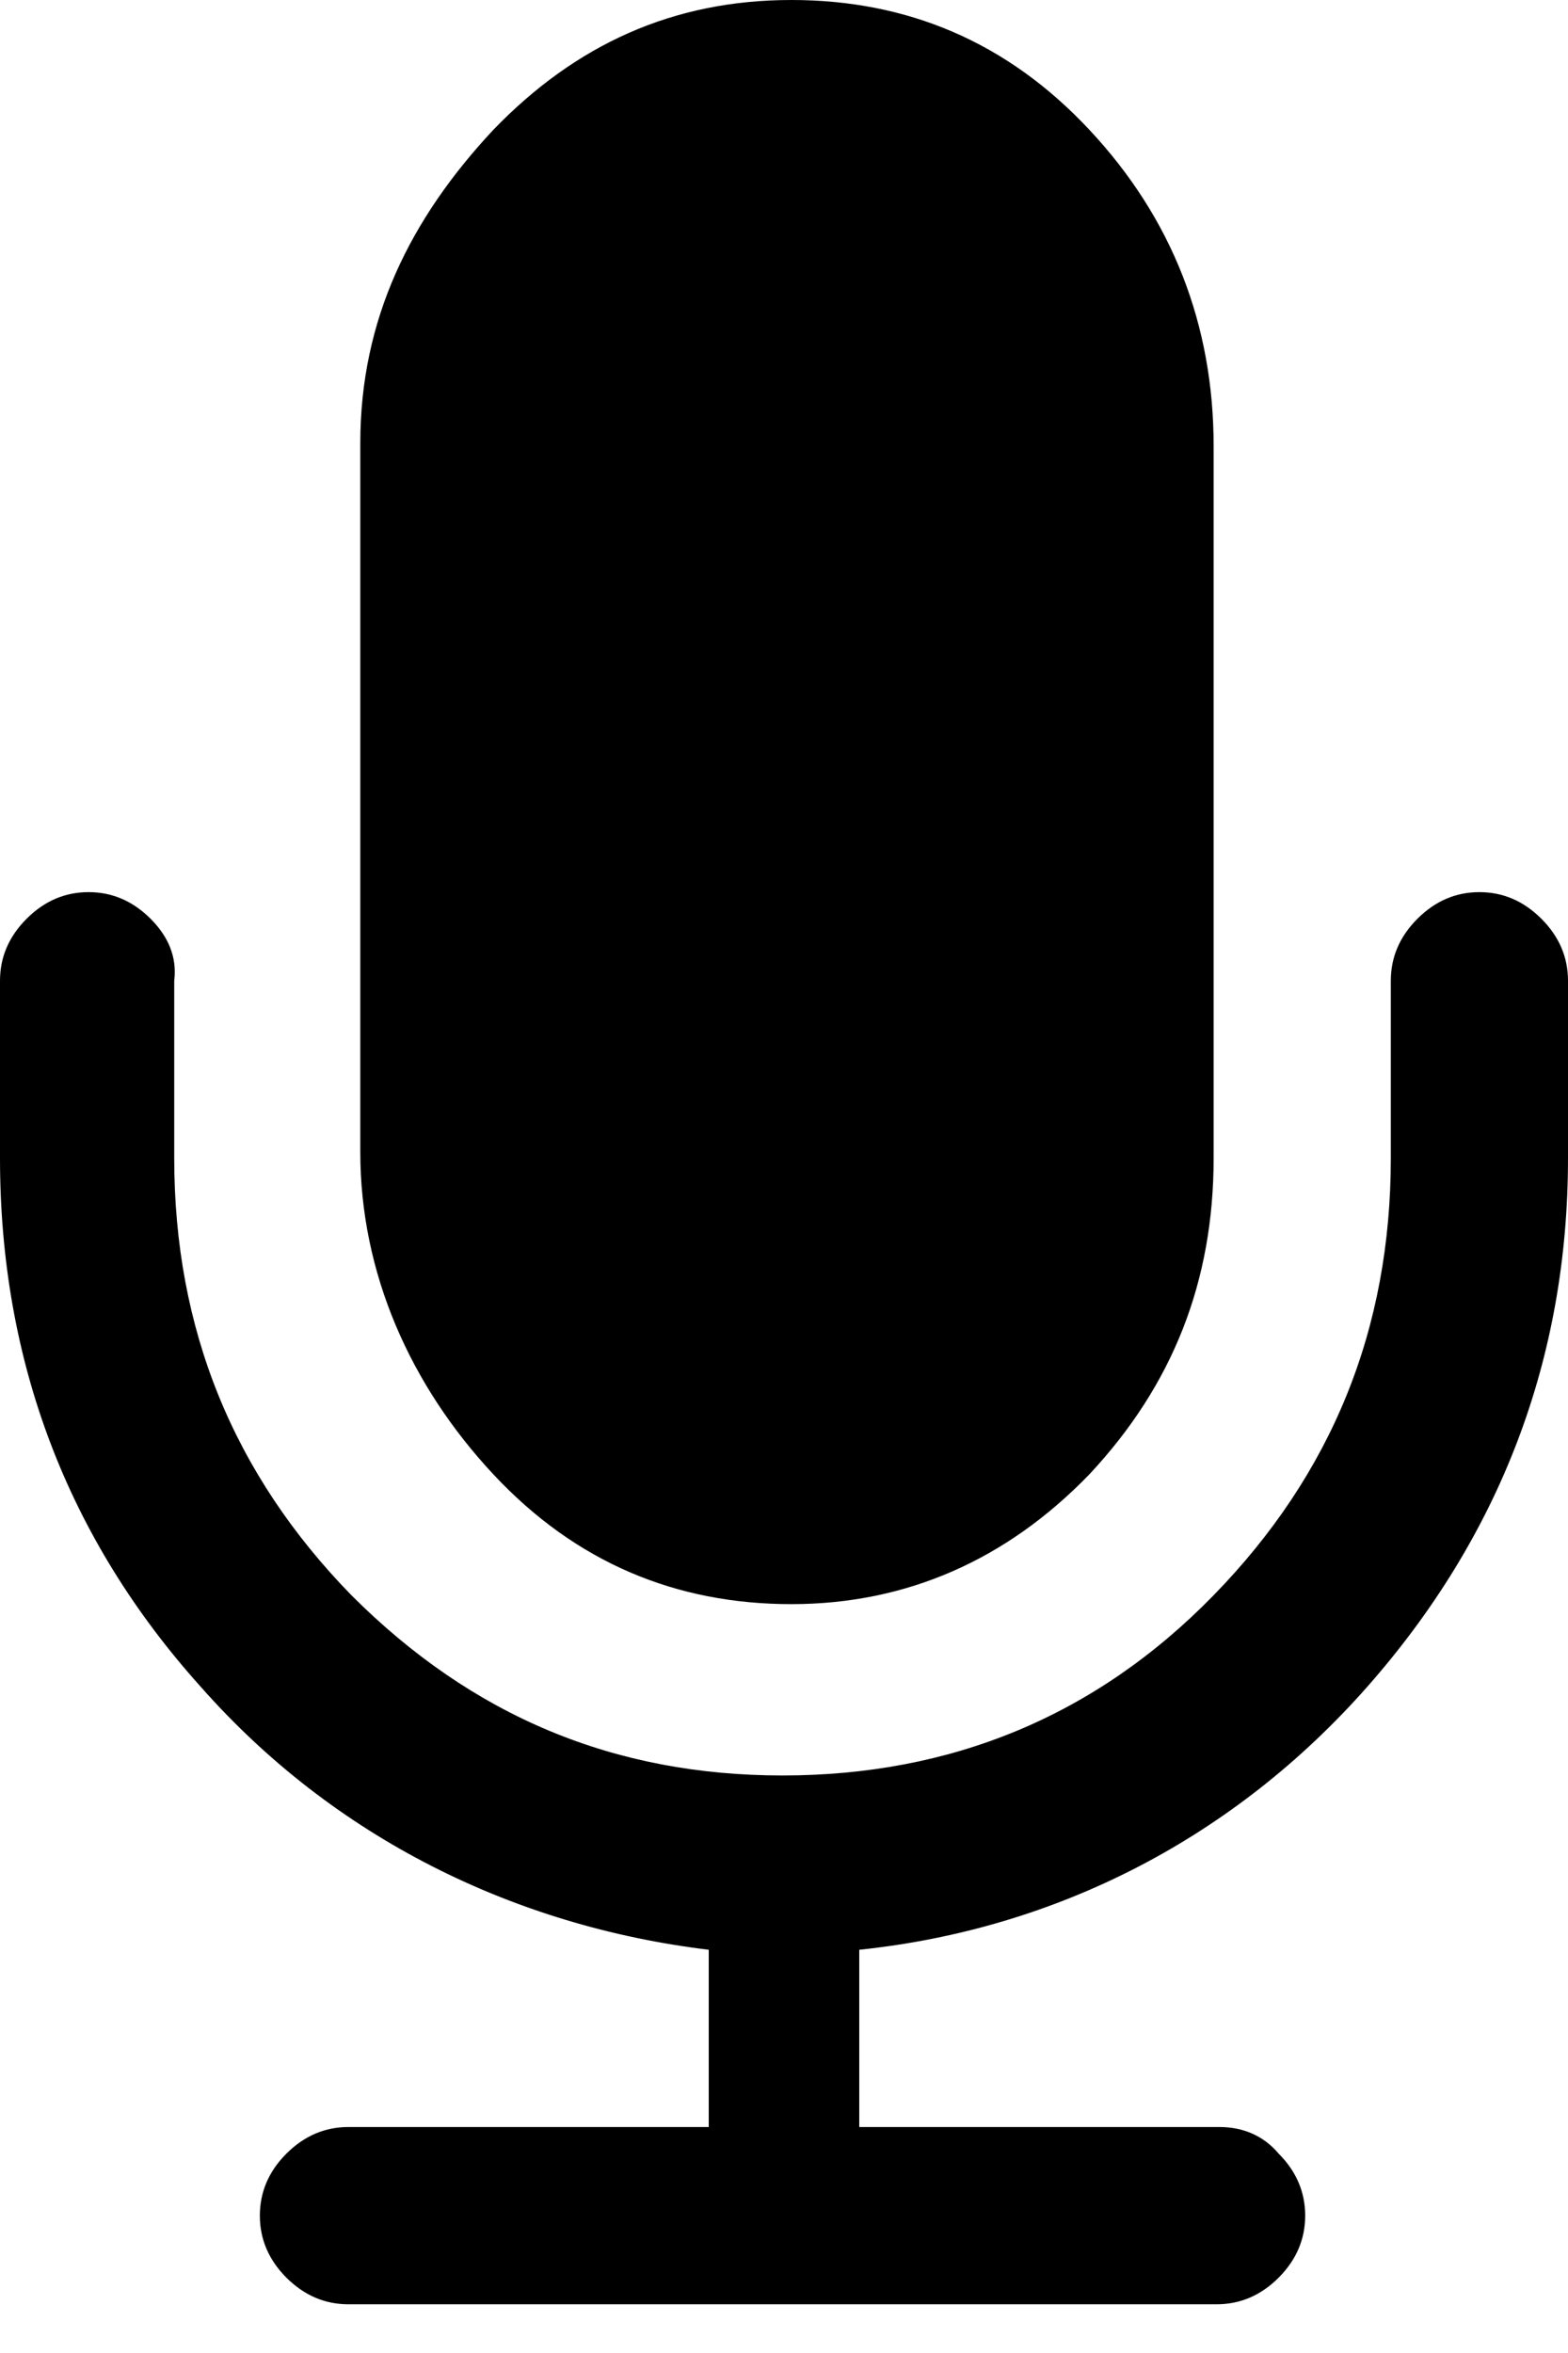 <svg width="18" height="27" viewBox="0 0 18 27" fill="none" xmlns="http://www.w3.org/2000/svg">
<path d="M1.729 10.543C1.525 10.339 1.288 10.237 1.017 10.237C0.746 10.237 0.508 10.339 0.305 10.543C0.102 10.746 0 10.983 0 11.254V13.288C0 15.627 0.78 17.661 2.305 19.356C3.831 21.085 5.898 22.102 8.136 22.373V24.407H4C3.729 24.407 3.492 24.509 3.288 24.712C3.085 24.915 2.983 25.153 2.983 25.424C2.983 25.695 3.085 25.932 3.288 26.136C3.492 26.339 3.729 26.441 4 26.441H13.966C14.237 26.441 14.475 26.339 14.678 26.136C14.881 25.932 14.983 25.695 14.983 25.424C14.983 25.153 14.881 24.915 14.678 24.712C14.508 24.509 14.271 24.407 14 24.407H9.864V22.373C12.136 22.136 14.169 21.085 15.695 19.356C17.22 17.627 18 15.593 18 13.288V11.254C18 10.983 17.898 10.746 17.695 10.543C17.491 10.339 17.254 10.237 16.983 10.237C16.712 10.237 16.475 10.339 16.271 10.543C16.068 10.746 15.966 10.983 15.966 11.254V13.288C15.966 15.254 15.288 16.915 13.932 18.305C12.576 19.695 10.915 20.373 8.983 20.373C7.051 20.373 5.424 19.695 4.034 18.305C2.678 16.915 2 15.254 2 13.288V11.254C2.034 10.983 1.932 10.746 1.729 10.543Z" fill="black"/>
<path d="M12.508 16.915C13.458 15.898 13.932 14.712 13.932 13.288V5.119C13.932 3.729 13.458 2.508 12.508 1.492C11.559 0.475 10.407 0 9.085 0C7.729 0 6.61 0.508 5.661 1.492C4.712 2.508 4.136 3.661 4.136 5.085V13.22C4.136 14.61 4.712 15.898 5.661 16.915C6.61 17.932 7.763 18.407 9.085 18.407C10.407 18.407 11.559 17.898 12.508 16.915Z" fill="black"/>
</svg>
